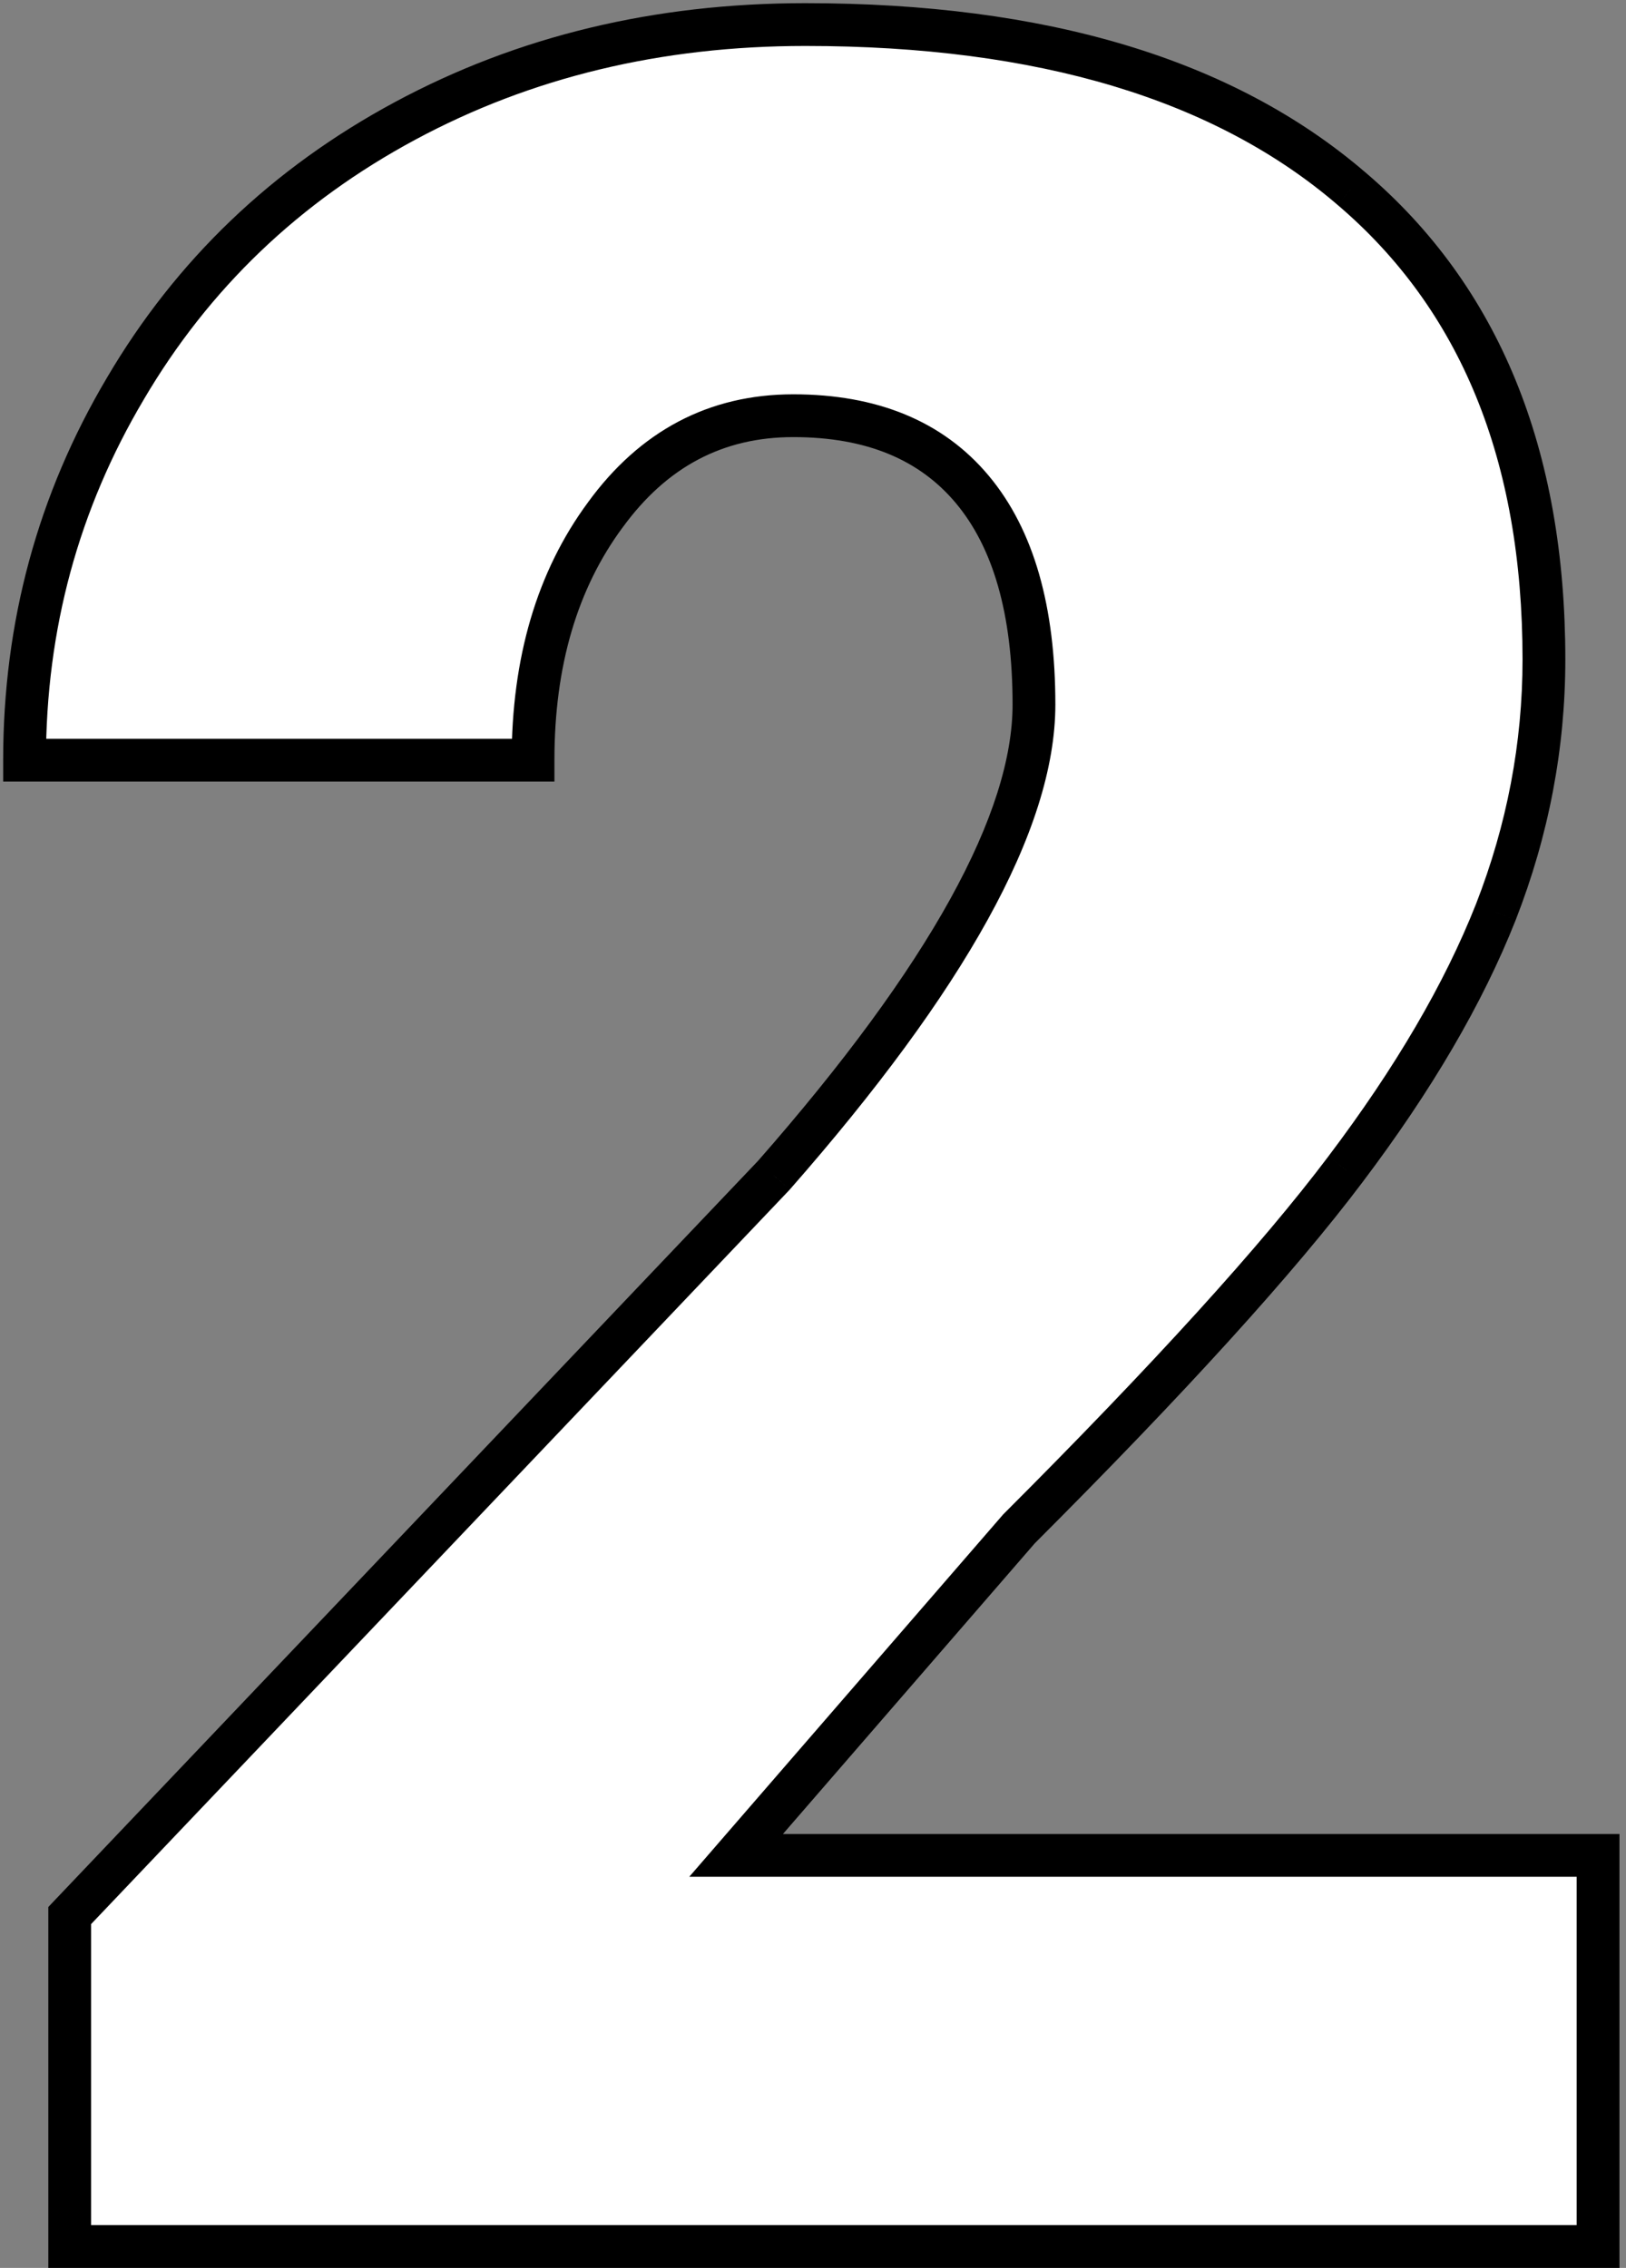 <svg width="76" height="106" viewBox="0 0 76 106" fill="none" xmlns="http://www.w3.org/2000/svg">
<rect x="0" y="0" width="76" height="106" fill="#808080" stroke="none"/>
<path d="M74.695 105H3.258V89.531L36.164 54.938C44.273 45.703 48.328 38.367 48.328 32.93C48.328 28.523 47.367 25.172 45.445 22.875C43.523 20.578 40.734 19.43 37.078 19.43C33.469 19.43 30.539 20.977 28.289 24.07C26.039 27.117 24.914 30.938 24.914 35.531H1.148C1.148 29.25 2.719 23.461 5.859 18.164C9 12.82 13.359 8.648 18.938 5.648C24.516 2.648 30.75 1.148 37.641 1.148C48.703 1.148 57.211 3.703 63.164 8.812C69.164 13.922 72.164 21.258 72.164 30.82C72.164 34.852 71.414 38.789 69.914 42.633C68.414 46.43 66.07 50.438 62.883 54.656C59.742 58.828 54.656 64.43 47.625 71.461L34.406 86.719H74.695V105Z" fill="white"/>
<path d="M74.695 105V106H75.695V105H74.695ZM3.258 105H2.258V106H3.258V105ZM3.258 89.531L2.533 88.842L2.258 89.132V89.531H3.258ZM36.164 54.938L36.889 55.627L36.902 55.612L36.916 55.597L36.164 54.938ZM28.289 24.07L29.093 24.664L29.098 24.659L28.289 24.07ZM24.914 35.531V36.531H25.914V35.531H24.914ZM1.148 35.531H0.148V36.531H1.148V35.531ZM5.859 18.164L6.72 18.674L6.721 18.671L5.859 18.164ZM63.164 8.812L62.513 9.571L62.516 9.574L63.164 8.812ZM69.914 42.633L70.844 43L70.846 42.996L69.914 42.633ZM62.883 54.656L62.085 54.053L62.084 54.055L62.883 54.656ZM47.625 71.461L46.918 70.754L46.893 70.779L46.869 70.806L47.625 71.461ZM34.406 86.719L33.65 86.064L32.217 87.719H34.406V86.719ZM74.695 86.719H75.695V85.719H74.695V86.719ZM74.695 104H3.258V106H74.695V104ZM4.258 105V89.531H2.258V105H4.258ZM3.982 90.221L36.889 55.627L35.44 54.248L2.533 88.842L3.982 90.221ZM36.916 55.597C40.998 50.949 44.088 46.746 46.162 42.993C48.231 39.251 49.328 35.885 49.328 32.93H47.328C47.328 35.412 46.398 38.433 44.412 42.026C42.431 45.609 39.44 49.692 35.413 54.278L36.916 55.597ZM49.328 32.93C49.328 28.396 48.342 24.778 46.212 22.233L44.678 23.517C46.393 25.566 47.328 28.651 47.328 32.93H49.328ZM46.212 22.233C44.059 19.66 40.959 18.43 37.078 18.43V20.43C40.51 20.43 42.988 21.497 44.678 23.517L46.212 22.233ZM37.078 18.43C33.127 18.43 29.905 20.148 27.48 23.482L29.098 24.659C31.173 21.805 33.81 20.43 37.078 20.43V18.43ZM27.485 23.476C25.082 26.729 23.914 30.77 23.914 35.531H25.914C25.914 31.105 26.996 27.505 29.093 24.664L27.485 23.476ZM24.914 34.531H1.148V36.531H24.914V34.531ZM2.148 35.531C2.148 29.426 3.672 23.813 6.72 18.674L4.999 17.654C1.765 23.108 0.148 29.074 0.148 35.531H2.148ZM6.721 18.671C9.767 13.489 13.991 9.444 19.411 6.529L18.464 4.768C12.728 7.852 8.233 12.152 4.997 17.657L6.721 18.671ZM19.411 6.529C24.831 3.614 30.9 2.148 37.641 2.148V0.148C30.6 0.148 24.2 1.683 18.464 4.768L19.411 6.529ZM37.641 2.148C48.561 2.148 56.803 4.671 62.513 9.571L63.815 8.054C57.619 2.735 48.845 0.148 37.641 0.148V2.148ZM62.516 9.574C68.245 14.453 71.164 21.482 71.164 30.82H73.164C73.164 21.033 70.083 13.391 63.812 8.051L62.516 9.574ZM71.164 30.82C71.164 34.724 70.438 38.539 68.983 42.269L70.846 42.996C72.39 39.039 73.164 34.979 73.164 30.82H71.164ZM68.984 42.265C67.525 45.958 65.233 49.887 62.085 54.053L63.681 55.259C66.908 50.988 69.303 46.902 70.844 43L68.984 42.265ZM62.084 54.055C58.986 58.17 53.94 63.732 46.918 70.754L48.332 72.168C55.373 65.128 60.498 59.487 63.682 55.258L62.084 54.055ZM46.869 70.806L33.65 86.064L35.162 87.374L48.381 72.116L46.869 70.806ZM34.406 87.719H74.695V85.719H34.406V87.719ZM73.695 86.719V105H75.695V86.719H73.695Z" fill="black"/>
</svg>
